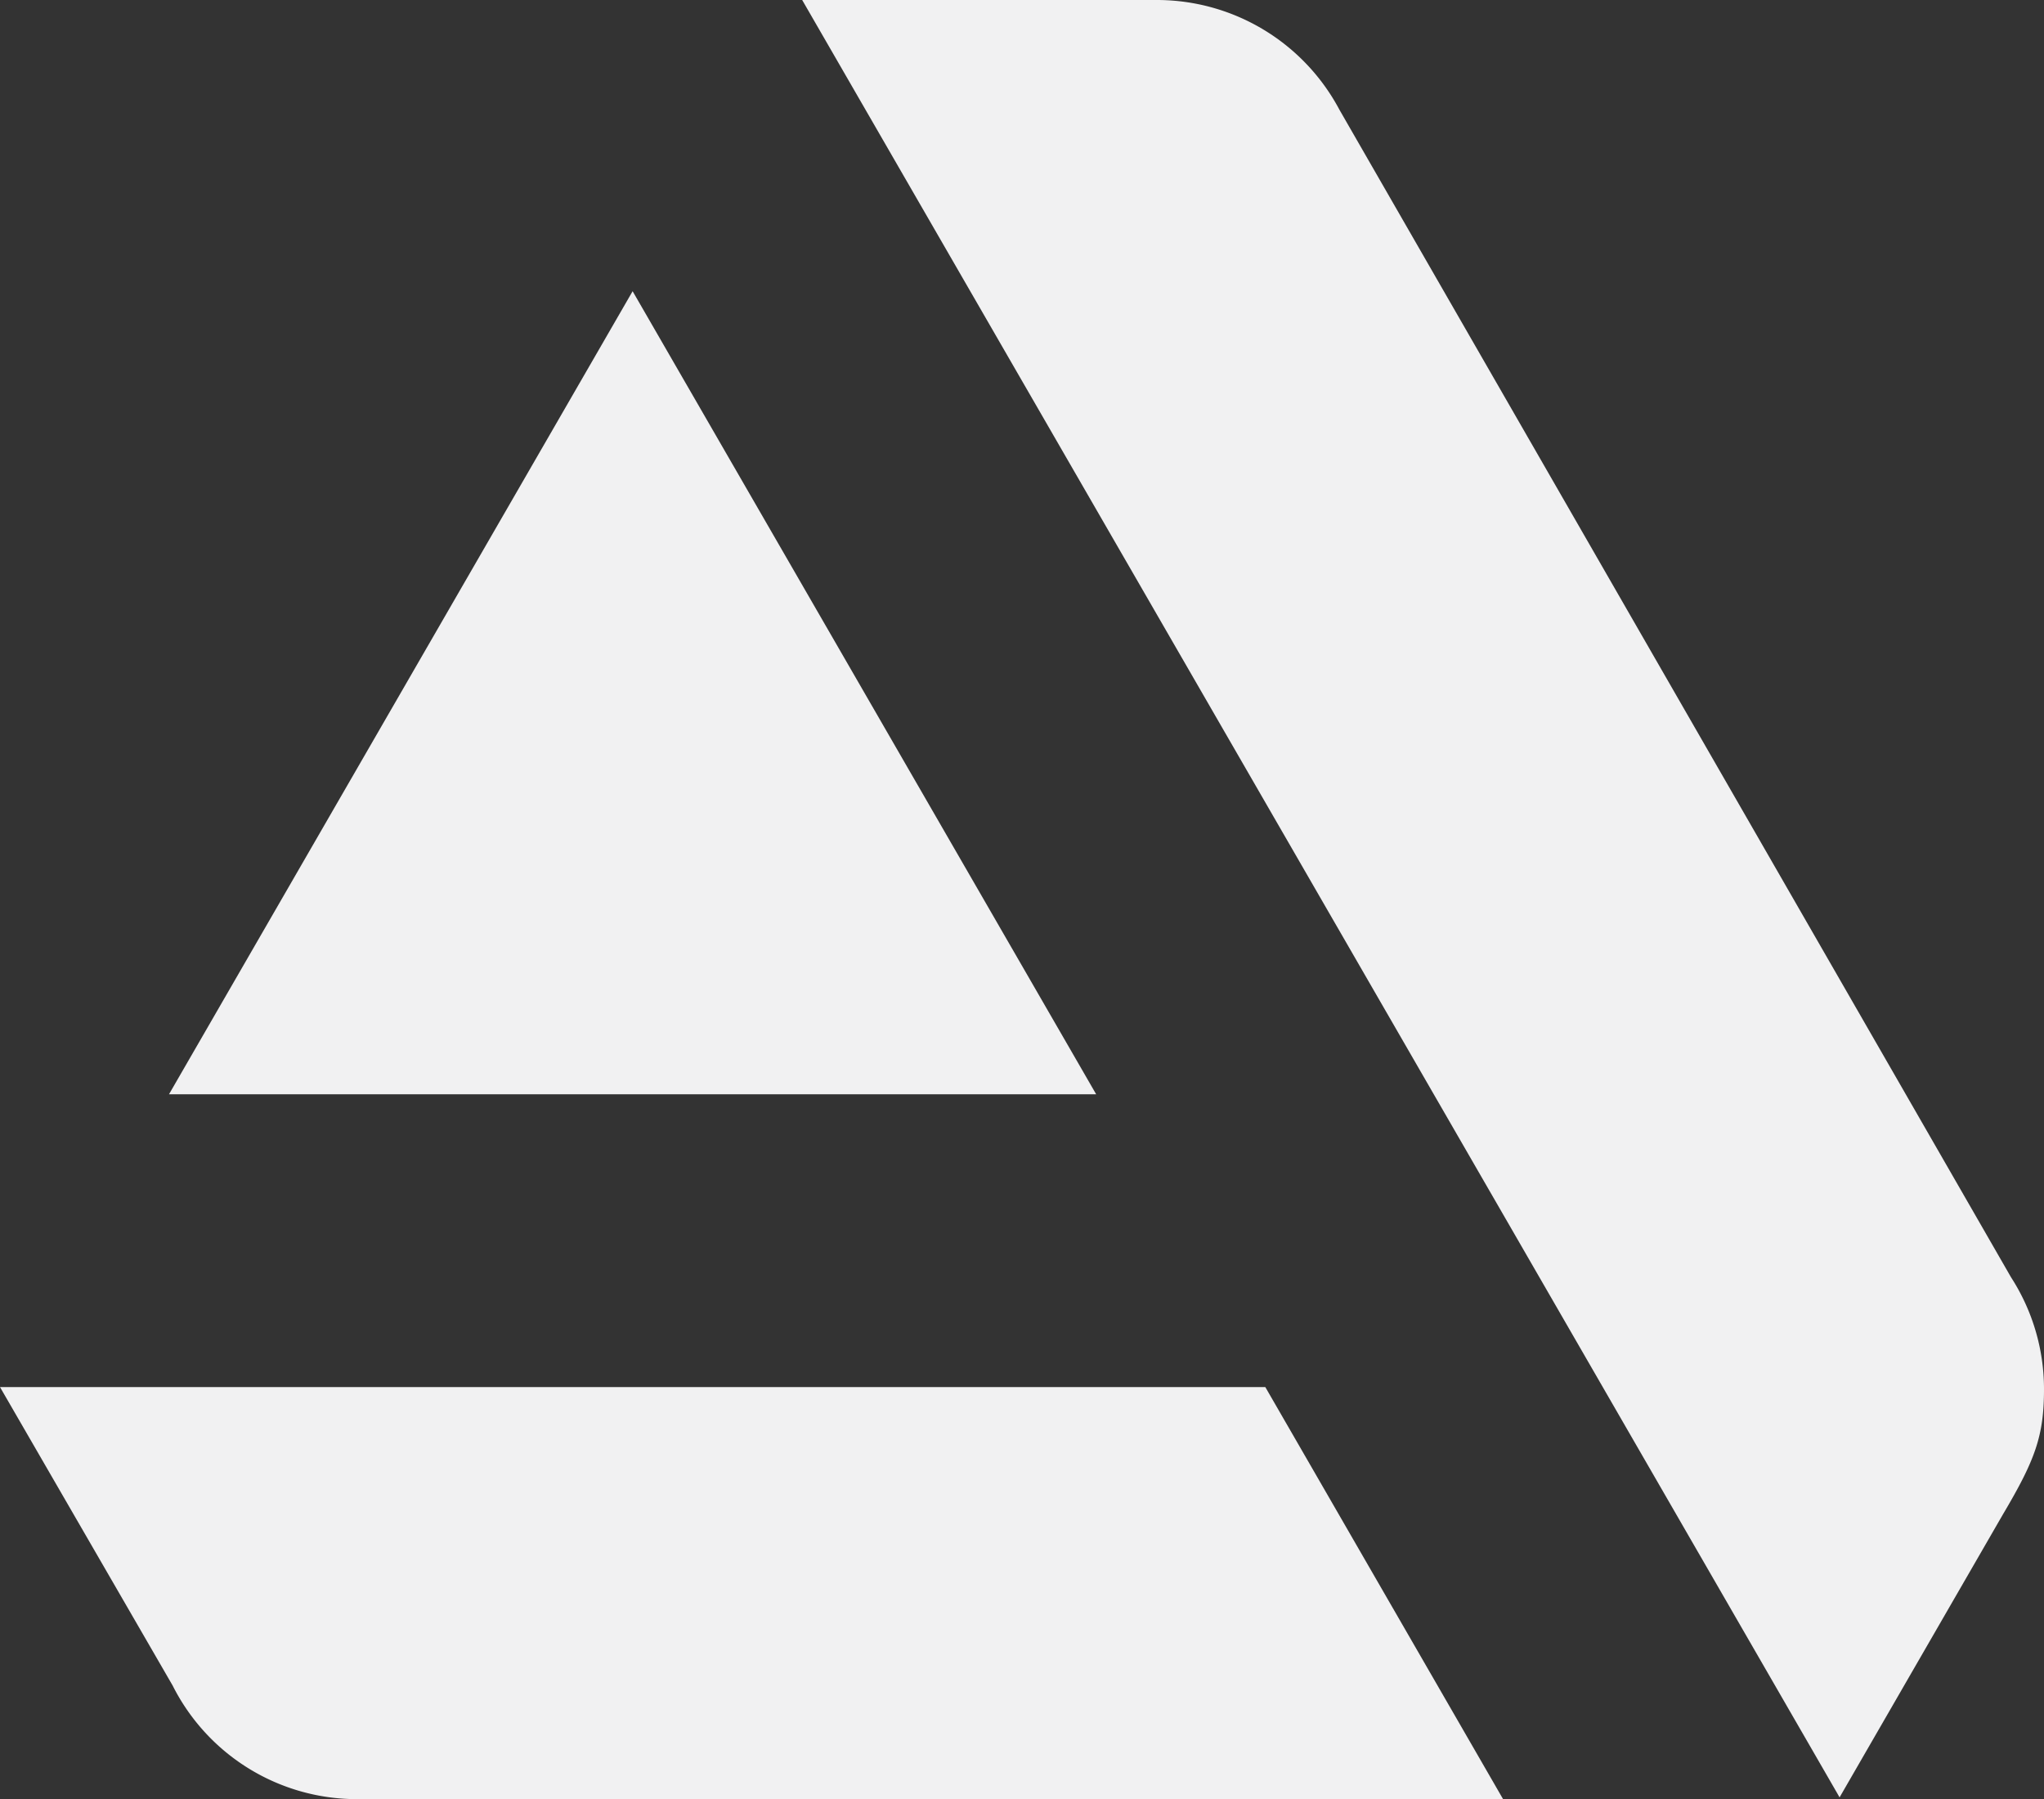 <svg xmlns="http://www.w3.org/2000/svg" viewBox="0 0 296.67 261.09"><rect x="0" y="0" width="296.67" height="261.09" fill="#333333" stroke="none"/><defs><style>.cls-1{fill:#f1f1f2;}</style></defs><title>Asset 1</title><g id="Layer_2" data-name="Layer 2"><g id="Layer_1-2" data-name="Layer 1"><path class="cls-1" d="M0,201.29l25.06,43.32h0a29.94,29.94,0,0,0,26.75,16.48H218.16l-34.51-59.8Z"/><path class="cls-1" d="M296.67,201.6a29.91,29.91,0,0,0-4.79-16.25L194.41,15.93A30,30,0,0,0,167.94,0H116.43L267,260.83l23.73-41.1C295.39,211.86,296.67,208.38,296.67,201.6Z"/><polygon class="cls-1" points="159.1 158.8 91.82 42.26 24.53 158.8 159.1 158.8"/></g></g></svg>